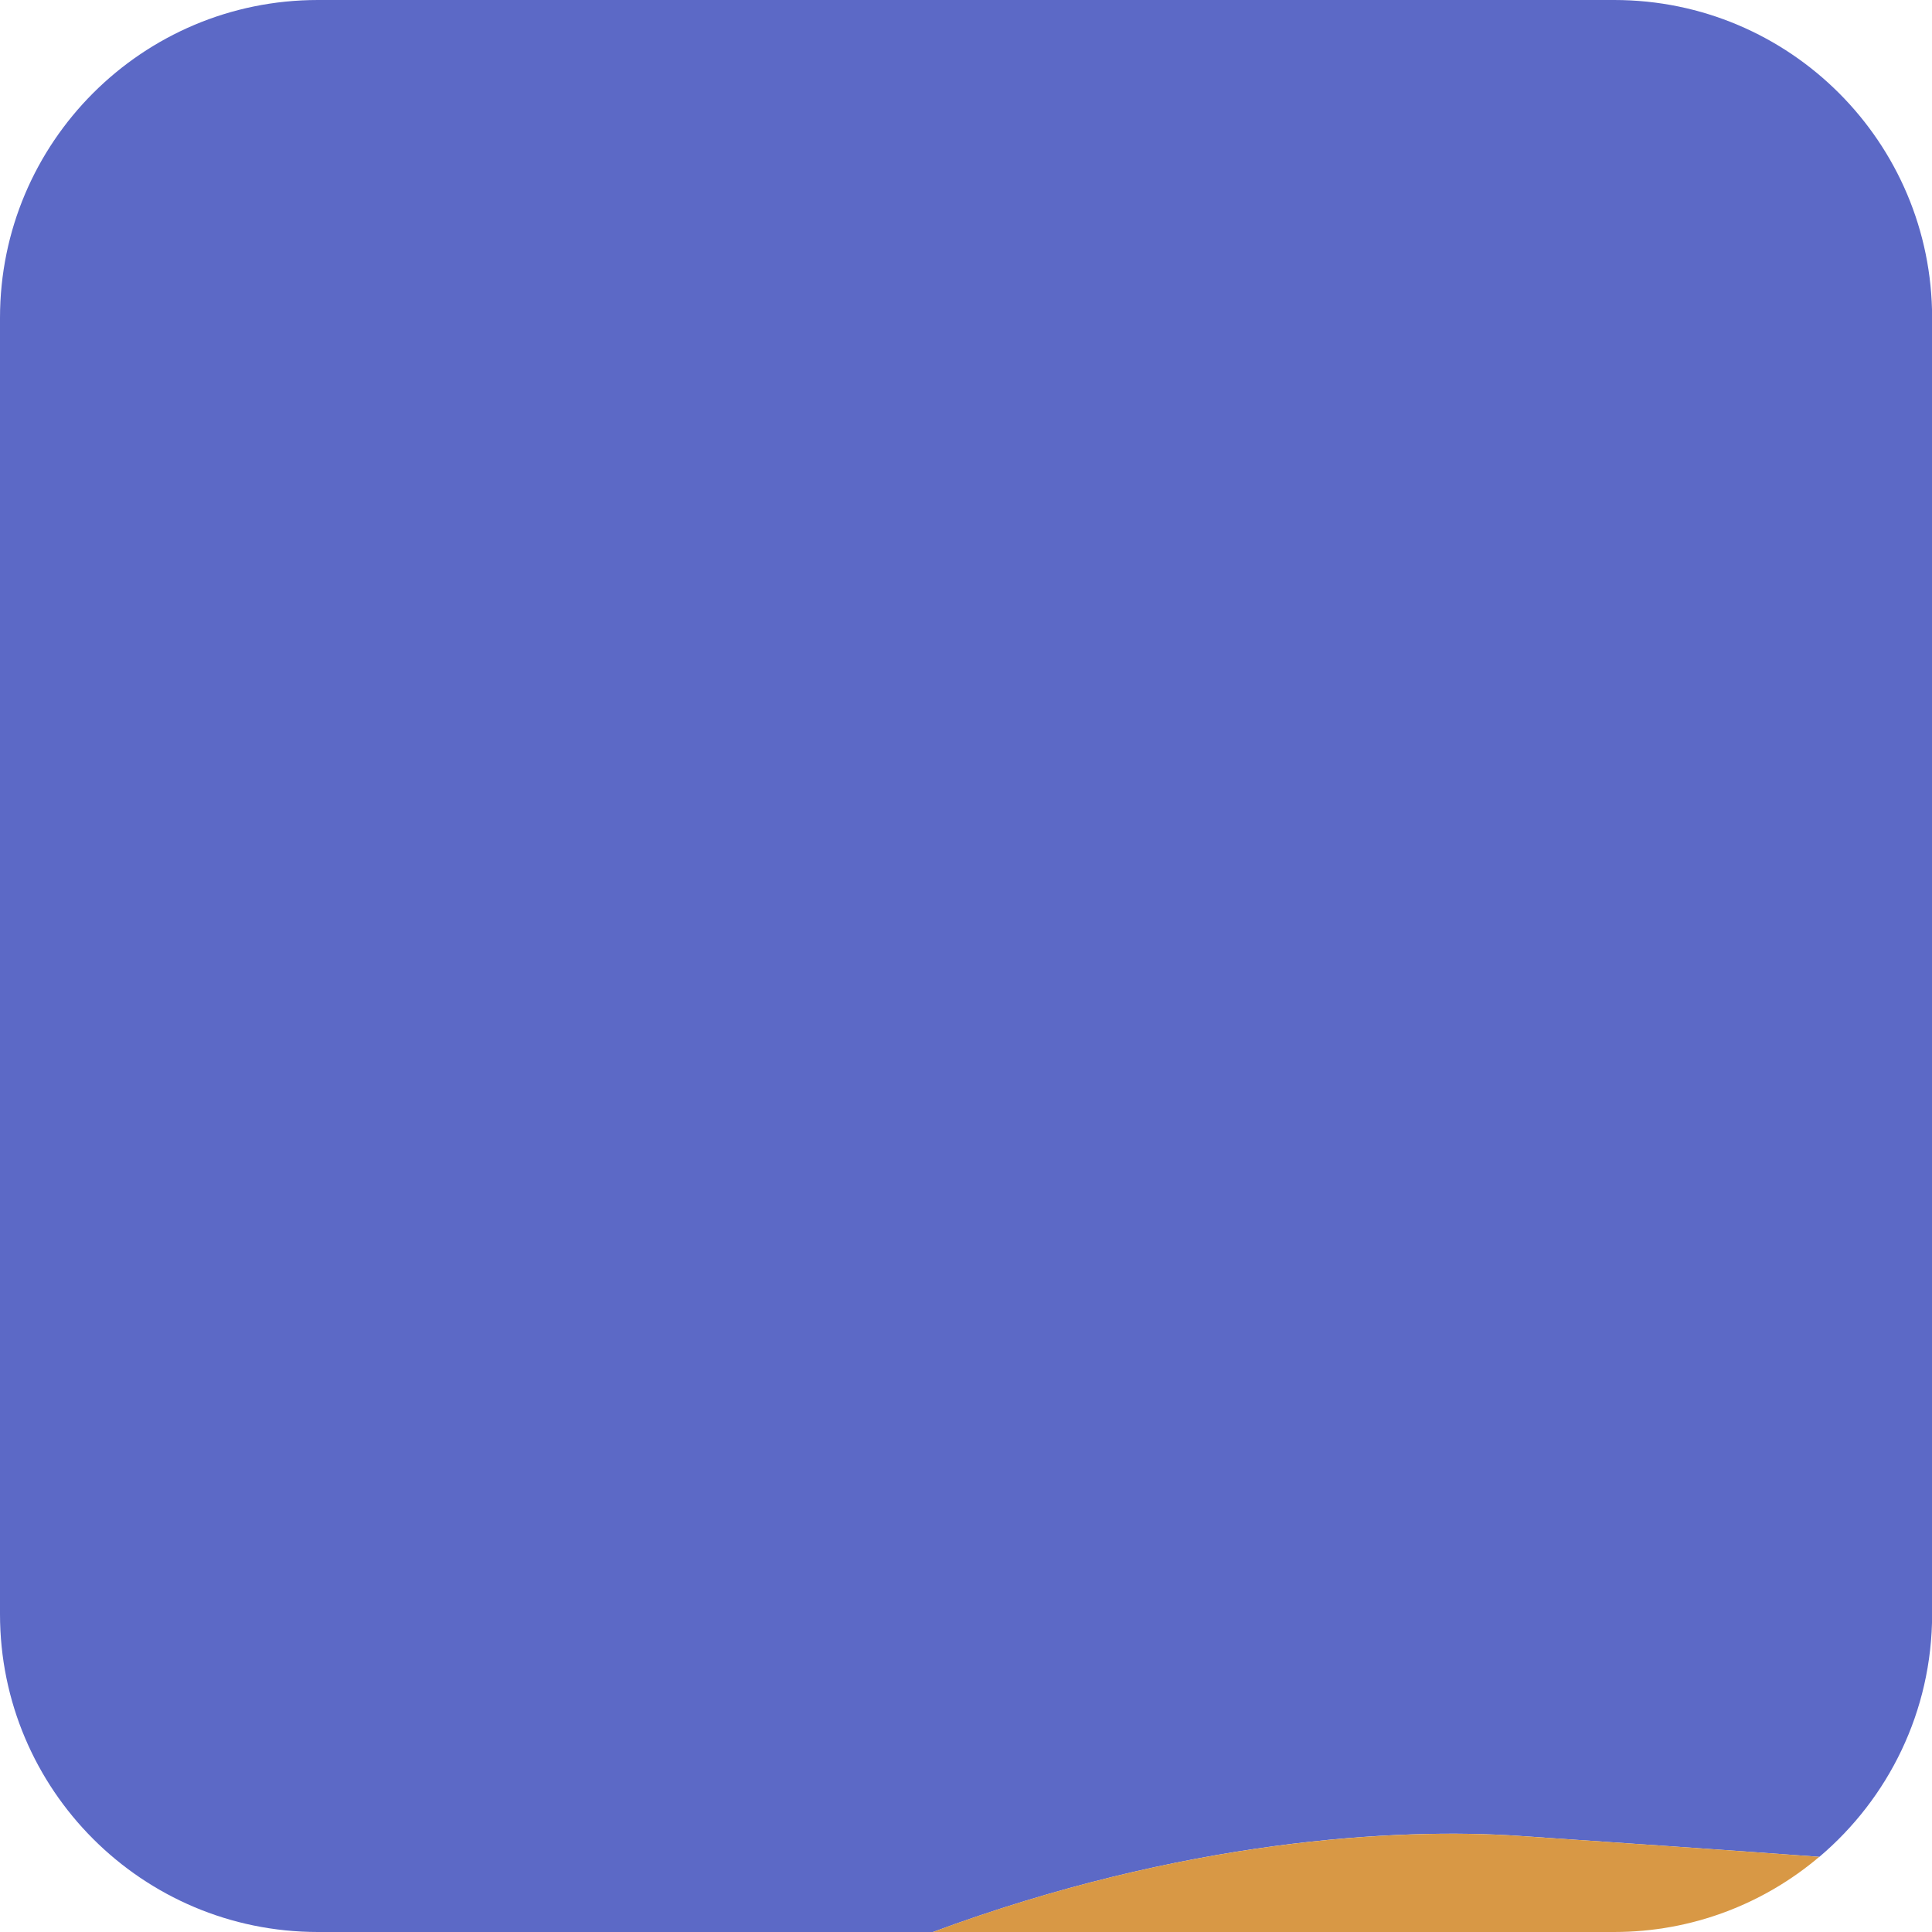 <?xml version="1.0" encoding="UTF-8"?>
<svg id="Layer_2" data-name="Layer 2" xmlns="http://www.w3.org/2000/svg" viewBox="0 0 164.52 164.52">
  <defs>
    <style>
      .cls-1 {
        fill: #5c69c6;
      }

      .cls-1, .cls-2 {
        stroke-width: 0px;
      }

      .cls-2 {
        fill: #d89845;
      }
    </style>
  </defs>
  <g id="Portraits">
    <g id="G">
      <g id="TIles">
        <g id="G-2">
          <path class="cls-1" d="m137.45,0H27.07C12.12,0,0,12.12,0,27.07v110.38c0,14.95,12.12,27.07,27.07,27.07h52.38c21.19-7.86,39.55-8.9,49.95-8.18,8.61.59,17.12,1.16,25.53,1.78,5.87-4.97,9.6-12.38,9.6-20.67V27.07c0-14.95-12.12-27.07-27.07-27.07Z"/>
          <path class="cls-2" d="m79.45,164.52h58c6.66,0,12.76-2.41,17.47-6.4-8.4-.62-16.92-1.19-25.53-1.78-10.4-.71-28.76.32-49.95,8.18Z"/>
        </g>
      </g>
    </g>
  </g>
</svg>
